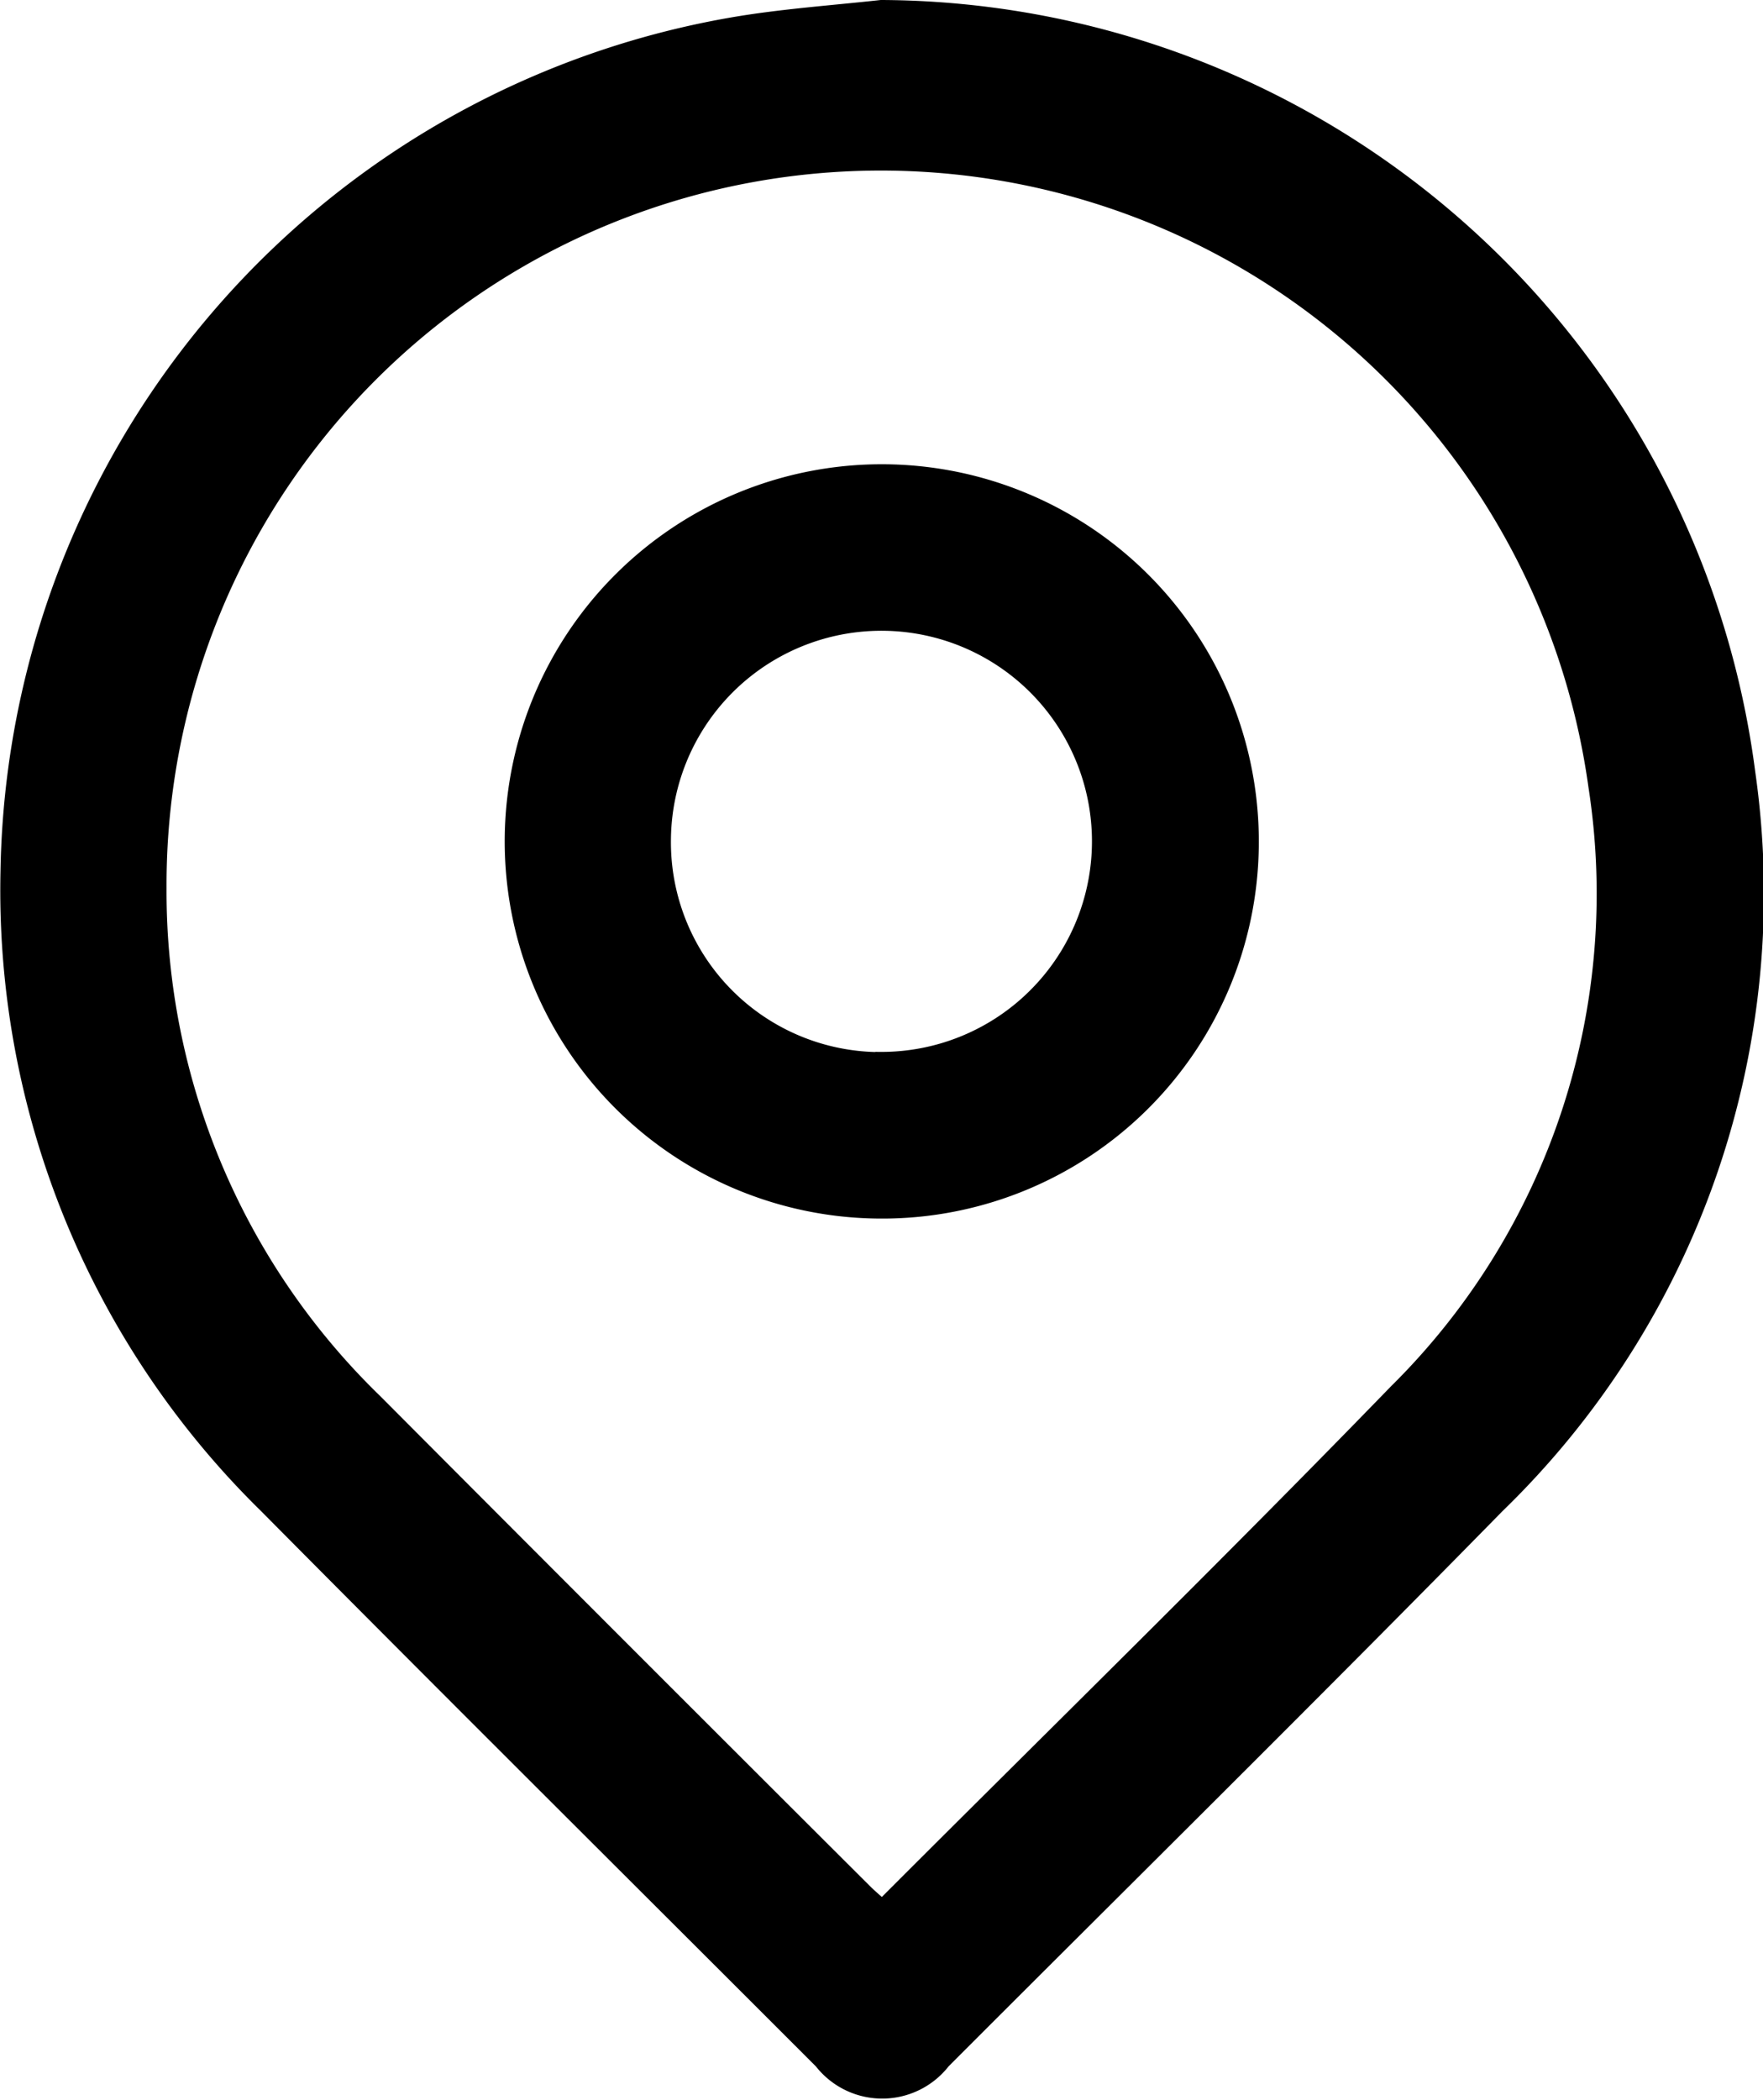 <svg xmlns="http://www.w3.org/2000/svg" viewBox="0 0 18.123 21.579">
  <g id="Group_3948" data-name="Group 3948" transform="translate(-361.26 -34.673)">
    <path id="Path_13258" data-name="Path 13258" d="M370.319,34.773a9,9,0,0,1,8.885,7.844,8.736,8.736,0,0,1-2.568,7.513c-1.884,1.921-3.8,3.81-5.7,5.712a.768.768,0,0,1-1.214,0c-1.9-1.9-3.813-3.8-5.707-5.71a8.831,8.831,0,0,1-2.65-6.5,8.954,8.954,0,0,1,7.415-8.679C369.285,34.865,369.8,34.83,370.319,34.773Zm0,19.529c.039-.032.059-.046.075-.062,1.746-1.747,3.513-3.474,5.233-5.247a7.219,7.219,0,0,0,2.061-6.242,7.443,7.443,0,0,0-14.816,1.05,7.324,7.324,0,0,0,2.228,5.292q2.524,2.533,5.056,5.057C370.21,54.2,370.262,54.245,370.323,54.3Z" fill="currentColor" stroke="currentColor" stroke-width="0.2" fill-rule="evenodd"/>
    <path id="Path_13259" data-name="Path 13259" d="M447.523,118.111a3.776,3.776,0,1,1,3.782-3.731A3.771,3.771,0,0,1,447.523,118.111Zm-.018-1.513a2.264,2.264,0,1,0-2.243-2.283A2.257,2.257,0,0,0,447.505,116.6Z" transform="translate(-77.205 -71.015)" fill="currentColor" stroke="currentColor" stroke-width="0.2" fill-rule="evenodd"/>
  </g>
</svg>
